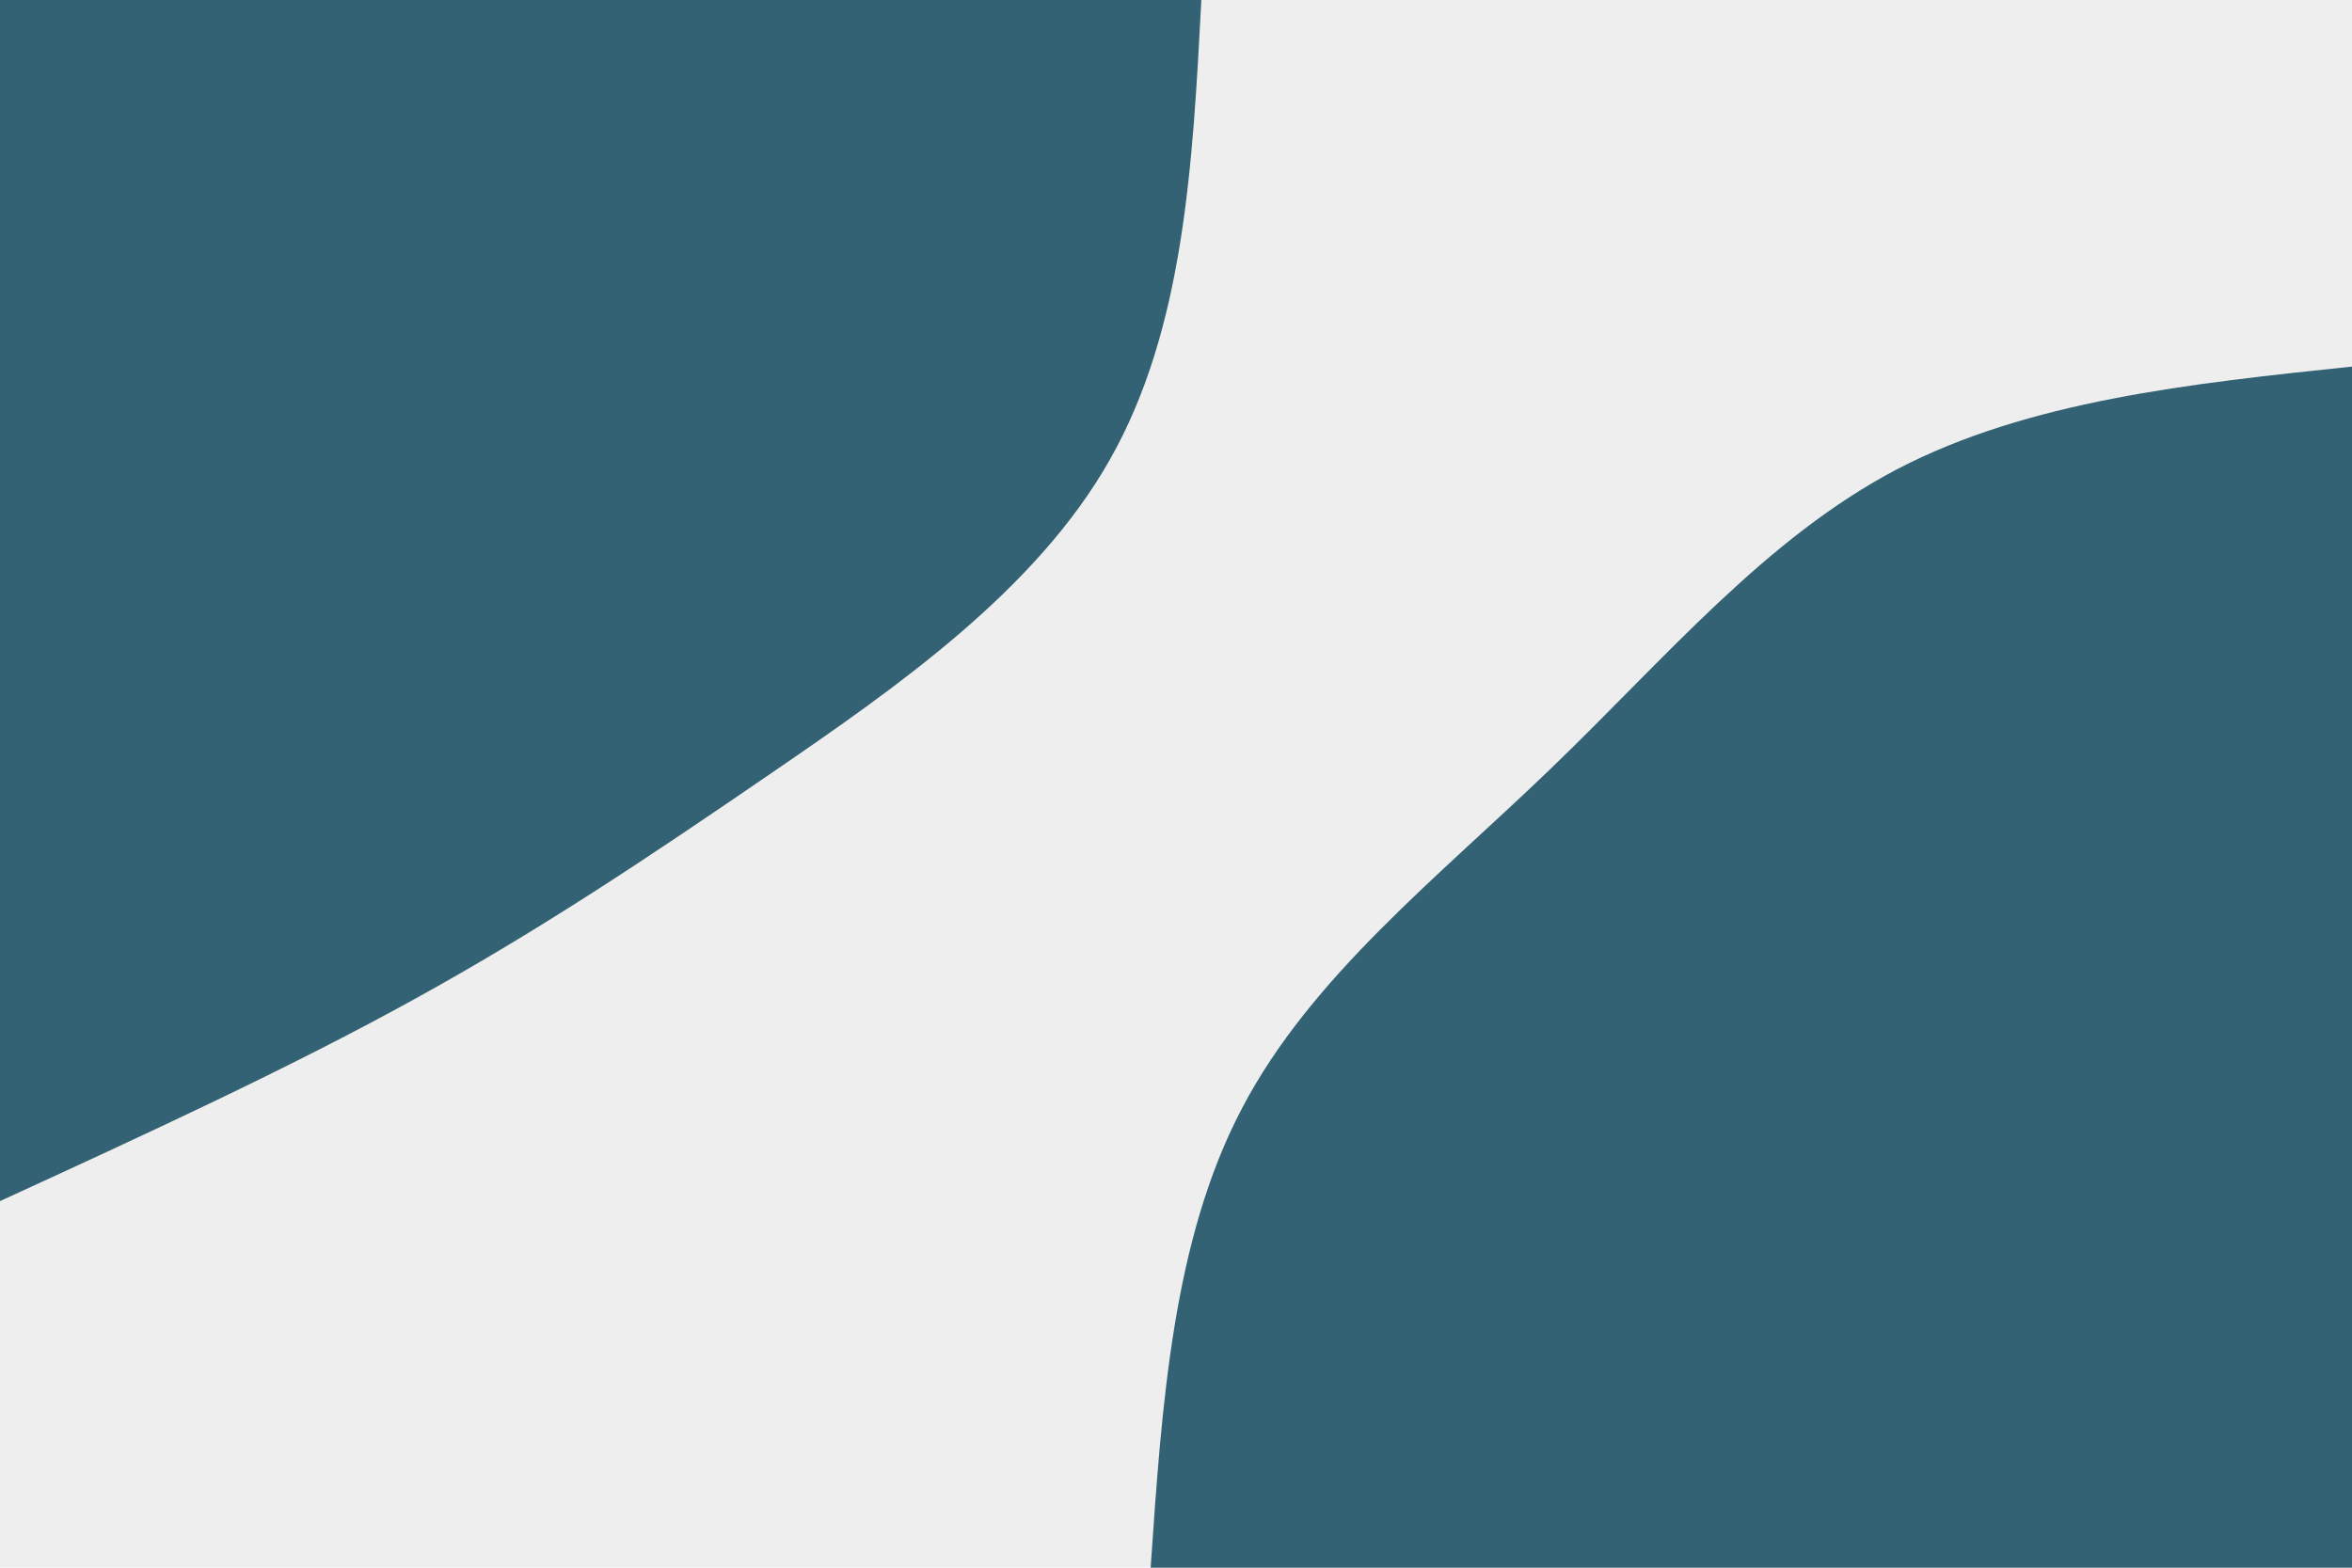 <svg id="visual" viewBox="0 0 900 600" width="900" height="600" xmlns="http://www.w3.org/2000/svg" xmlns:xlink="http://www.w3.org/1999/xlink" version="1.1"><rect x="0" y="0" width="900" height="600" fill="#eeeeee"></rect><defs><linearGradient id="grad1_0" x1="33.3%" y1="100%" x2="100%" y2="0%"><stop offset="20%" stop-color="#eeeeee" stop-opacity="1"></stop><stop offset="80%" stop-color="#eeeeee" stop-opacity="1"></stop></linearGradient></defs><defs><linearGradient id="grad2_0" x1="0%" y1="100%" x2="66.7%" y2="0%"><stop offset="20%" stop-color="#eeeeee" stop-opacity="1"></stop><stop offset="80%" stop-color="#eeeeee" stop-opacity="1"></stop></linearGradient></defs><g transform="translate(900, 600)"><path d="M-459.7 0C-455.4 -62.8 -451.2 -125.6 -424.7 -175.9C-398.3 -226.3 -349.7 -264.2 -306.2 -306.2C-262.7 -348.1 -224.3 -394.1 -174.1 -420.4C-123.9 -446.6 -62 -453.2 0 -459.7L0 0Z" fill="#326273"></path></g><g transform="translate(0, 0)"><path d="M459.7 0C456.4 62.9 453.1 125.9 424.7 175.9C396.4 226 343 263.1 295.6 295.6C248.2 328.1 206.7 355.9 158.4 382.5C110.2 409.1 55.1 434.4 0 459.7L0 0Z" fill="#326273"></path></g></svg>